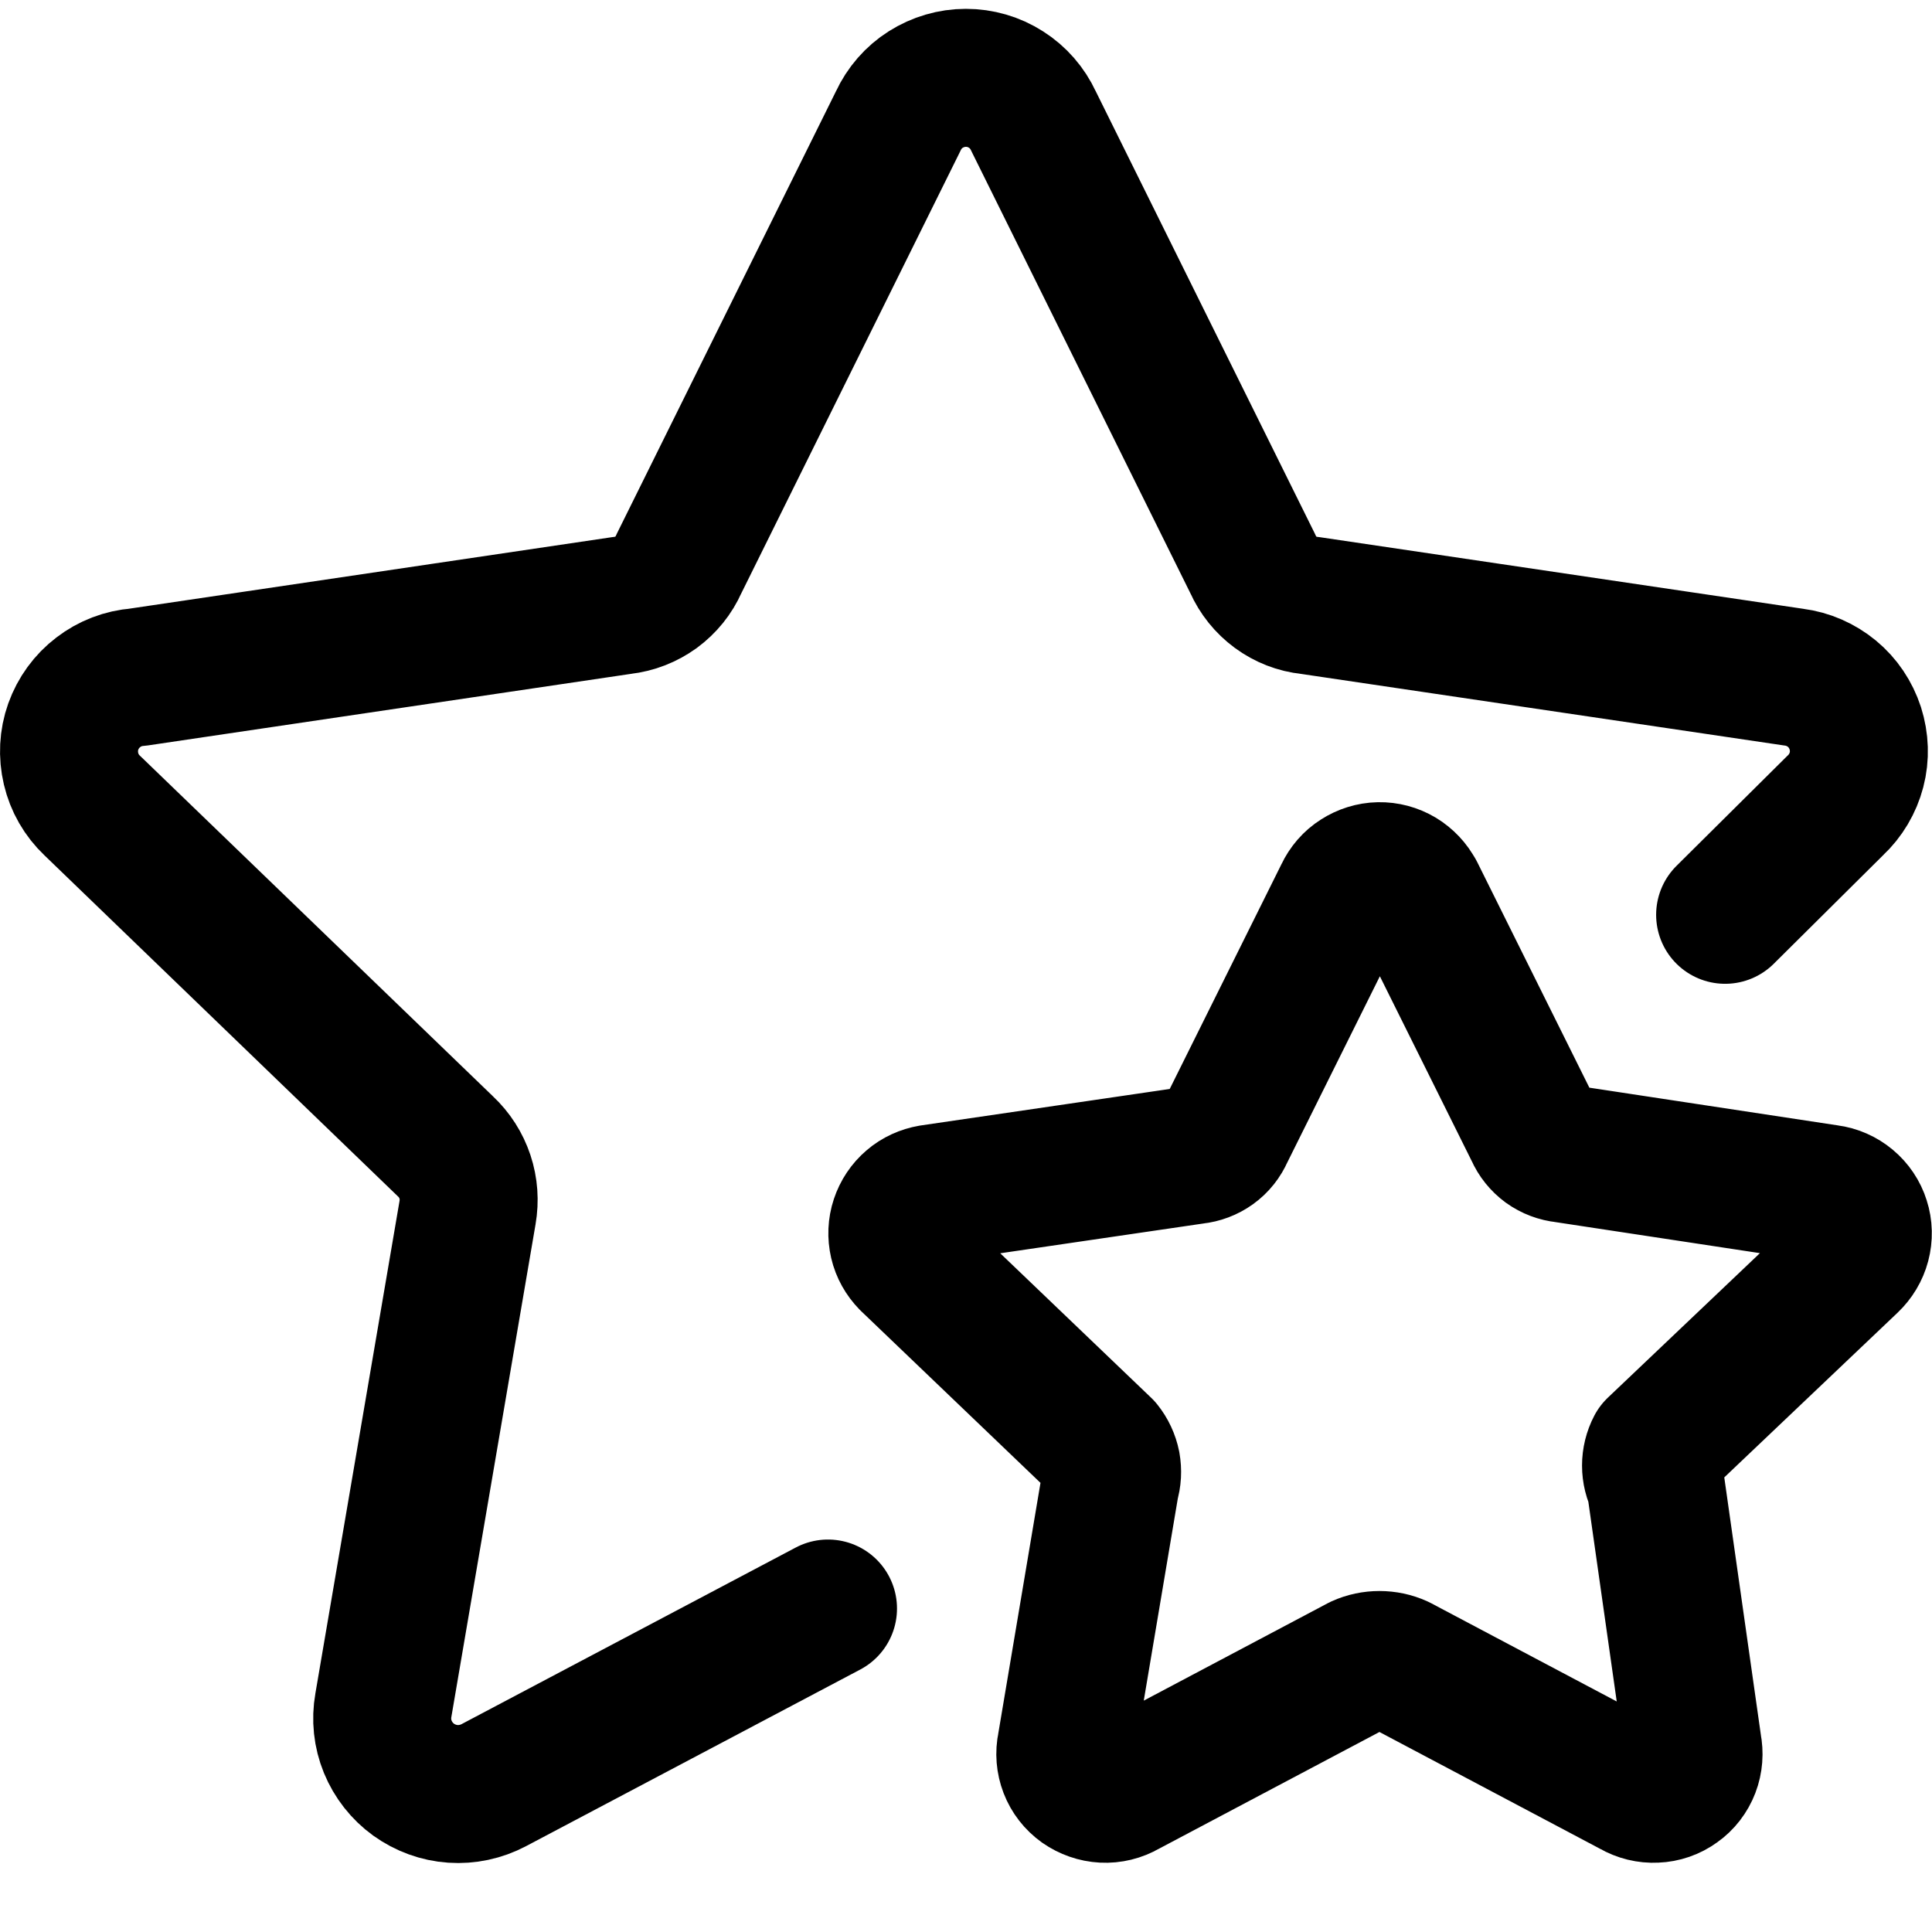 <svg xmlns="http://www.w3.org/2000/svg" fill="none" viewBox="0 0 14 14"><g id="double-star--reward-rating-rate-social-star-media-favorite-like-stars"><path id="Vector" stroke="#000000" stroke-linecap="round" stroke-linejoin="round" d="m6 11.656 -2.422 1.28c-0.091 0.048 -0.194 0.07 -0.296 0.063 -0.103 -0.007 -0.201 -0.043 -0.285 -0.103 -0.083 -0.06 -0.148 -0.143 -0.187 -0.238 -0.039 -0.095 -0.05 -0.2 -0.032 -0.301l0.61 -3.57c0.015 -0.087 0.009 -0.176 -0.019 -0.26 -0.028 -0.084 -0.076 -0.159 -0.141 -0.22l-2.56 -2.47c-0.076 -0.072 -0.129 -0.164 -0.153 -0.266 -0.024 -0.102 -0.019 -0.208 0.016 -0.306 0.035 -0.098 0.098 -0.185 0.181 -0.248 0.083 -0.064 0.182 -0.102 0.287 -0.11l3.51 -0.52c0.089 -0.01 0.173 -0.043 0.245 -0.095 0.072 -0.053 0.129 -0.123 0.165 -0.205l1.59 -3.21c0.043 -0.093 0.112 -0.173 0.199 -0.228 0.087 -0.055 0.188 -0.085 0.291 -0.085 0.103 0 0.204 0.029 0.291 0.085 0.087 0.055 0.156 0.135 0.199 0.228l1.59 3.21c0.036 0.081 0.093 0.152 0.165 0.205 0.072 0.053 0.156 0.086 0.245 0.095l3.51 0.52c0.102 0.013 0.197 0.055 0.276 0.12 0.079 0.065 0.137 0.152 0.169 0.25 0.031 0.098 0.035 0.202 0.009 0.301 -0.026 0.099 -0.079 0.189 -0.154 0.259l-0.798 0.792" stroke-width="1"></path><path id="Vector_2" stroke="#000000" stroke-linecap="round" stroke-linejoin="round" d="m10.257 6.47 0.86 1.73c0.019 0.044 0.05 0.082 0.088 0.11 0.039 0.028 0.084 0.045 0.132 0.05l1.91 0.29c0.055 0.007 0.106 0.03 0.148 0.065 0.042 0.035 0.074 0.082 0.09 0.134 0.017 0.052 0.018 0.109 0.004 0.162 -0.014 0.053 -0.043 0.101 -0.083 0.139l-1.41 1.34c-0.021 0.04 -0.032 0.085 -0.032 0.13 0 0.045 0.011 0.09 0.032 0.13l0.27 1.9c0.011 0.055 0.007 0.112 -0.013 0.164s-0.055 0.098 -0.101 0.13c-0.045 0.033 -0.1 0.052 -0.156 0.054 -0.056 0.003 -0.112 -0.011 -0.16 -0.039l-1.7 -0.9c-0.044 -0.02 -0.092 -0.03 -0.14 -0.03 -0.048 0 -0.096 0.01 -0.14 0.03l-1.7 0.9c-0.048 0.028 -0.104 0.042 -0.16 0.039 -0.056 -0.003 -0.11 -0.022 -0.156 -0.054 -0.046 -0.033 -0.081 -0.078 -0.101 -0.13 -0.02 -0.052 -0.025 -0.109 -0.013 -0.164l0.32 -1.9c0.014 -0.044 0.016 -0.091 0.008 -0.136 -0.009 -0.045 -0.029 -0.088 -0.058 -0.124l-1.41 -1.35c-0.037 -0.038 -0.064 -0.085 -0.076 -0.137 -0.012 -0.052 -0.01 -0.106 0.007 -0.157 0.017 -0.051 0.047 -0.096 0.087 -0.13 0.04 -0.035 0.09 -0.057 0.142 -0.066l1.91 -0.28c0.048 -0.005 0.093 -0.022 0.132 -0.05 0.039 -0.028 0.069 -0.066 0.088 -0.11l0.86 -1.73c0.023 -0.049 0.059 -0.091 0.105 -0.12 0.045 -0.029 0.098 -0.046 0.152 -0.047 0.054 -0.001 0.107 0.013 0.154 0.041 0.046 0.028 0.084 0.068 0.109 0.116Z" stroke-width="1"></path></g></svg>